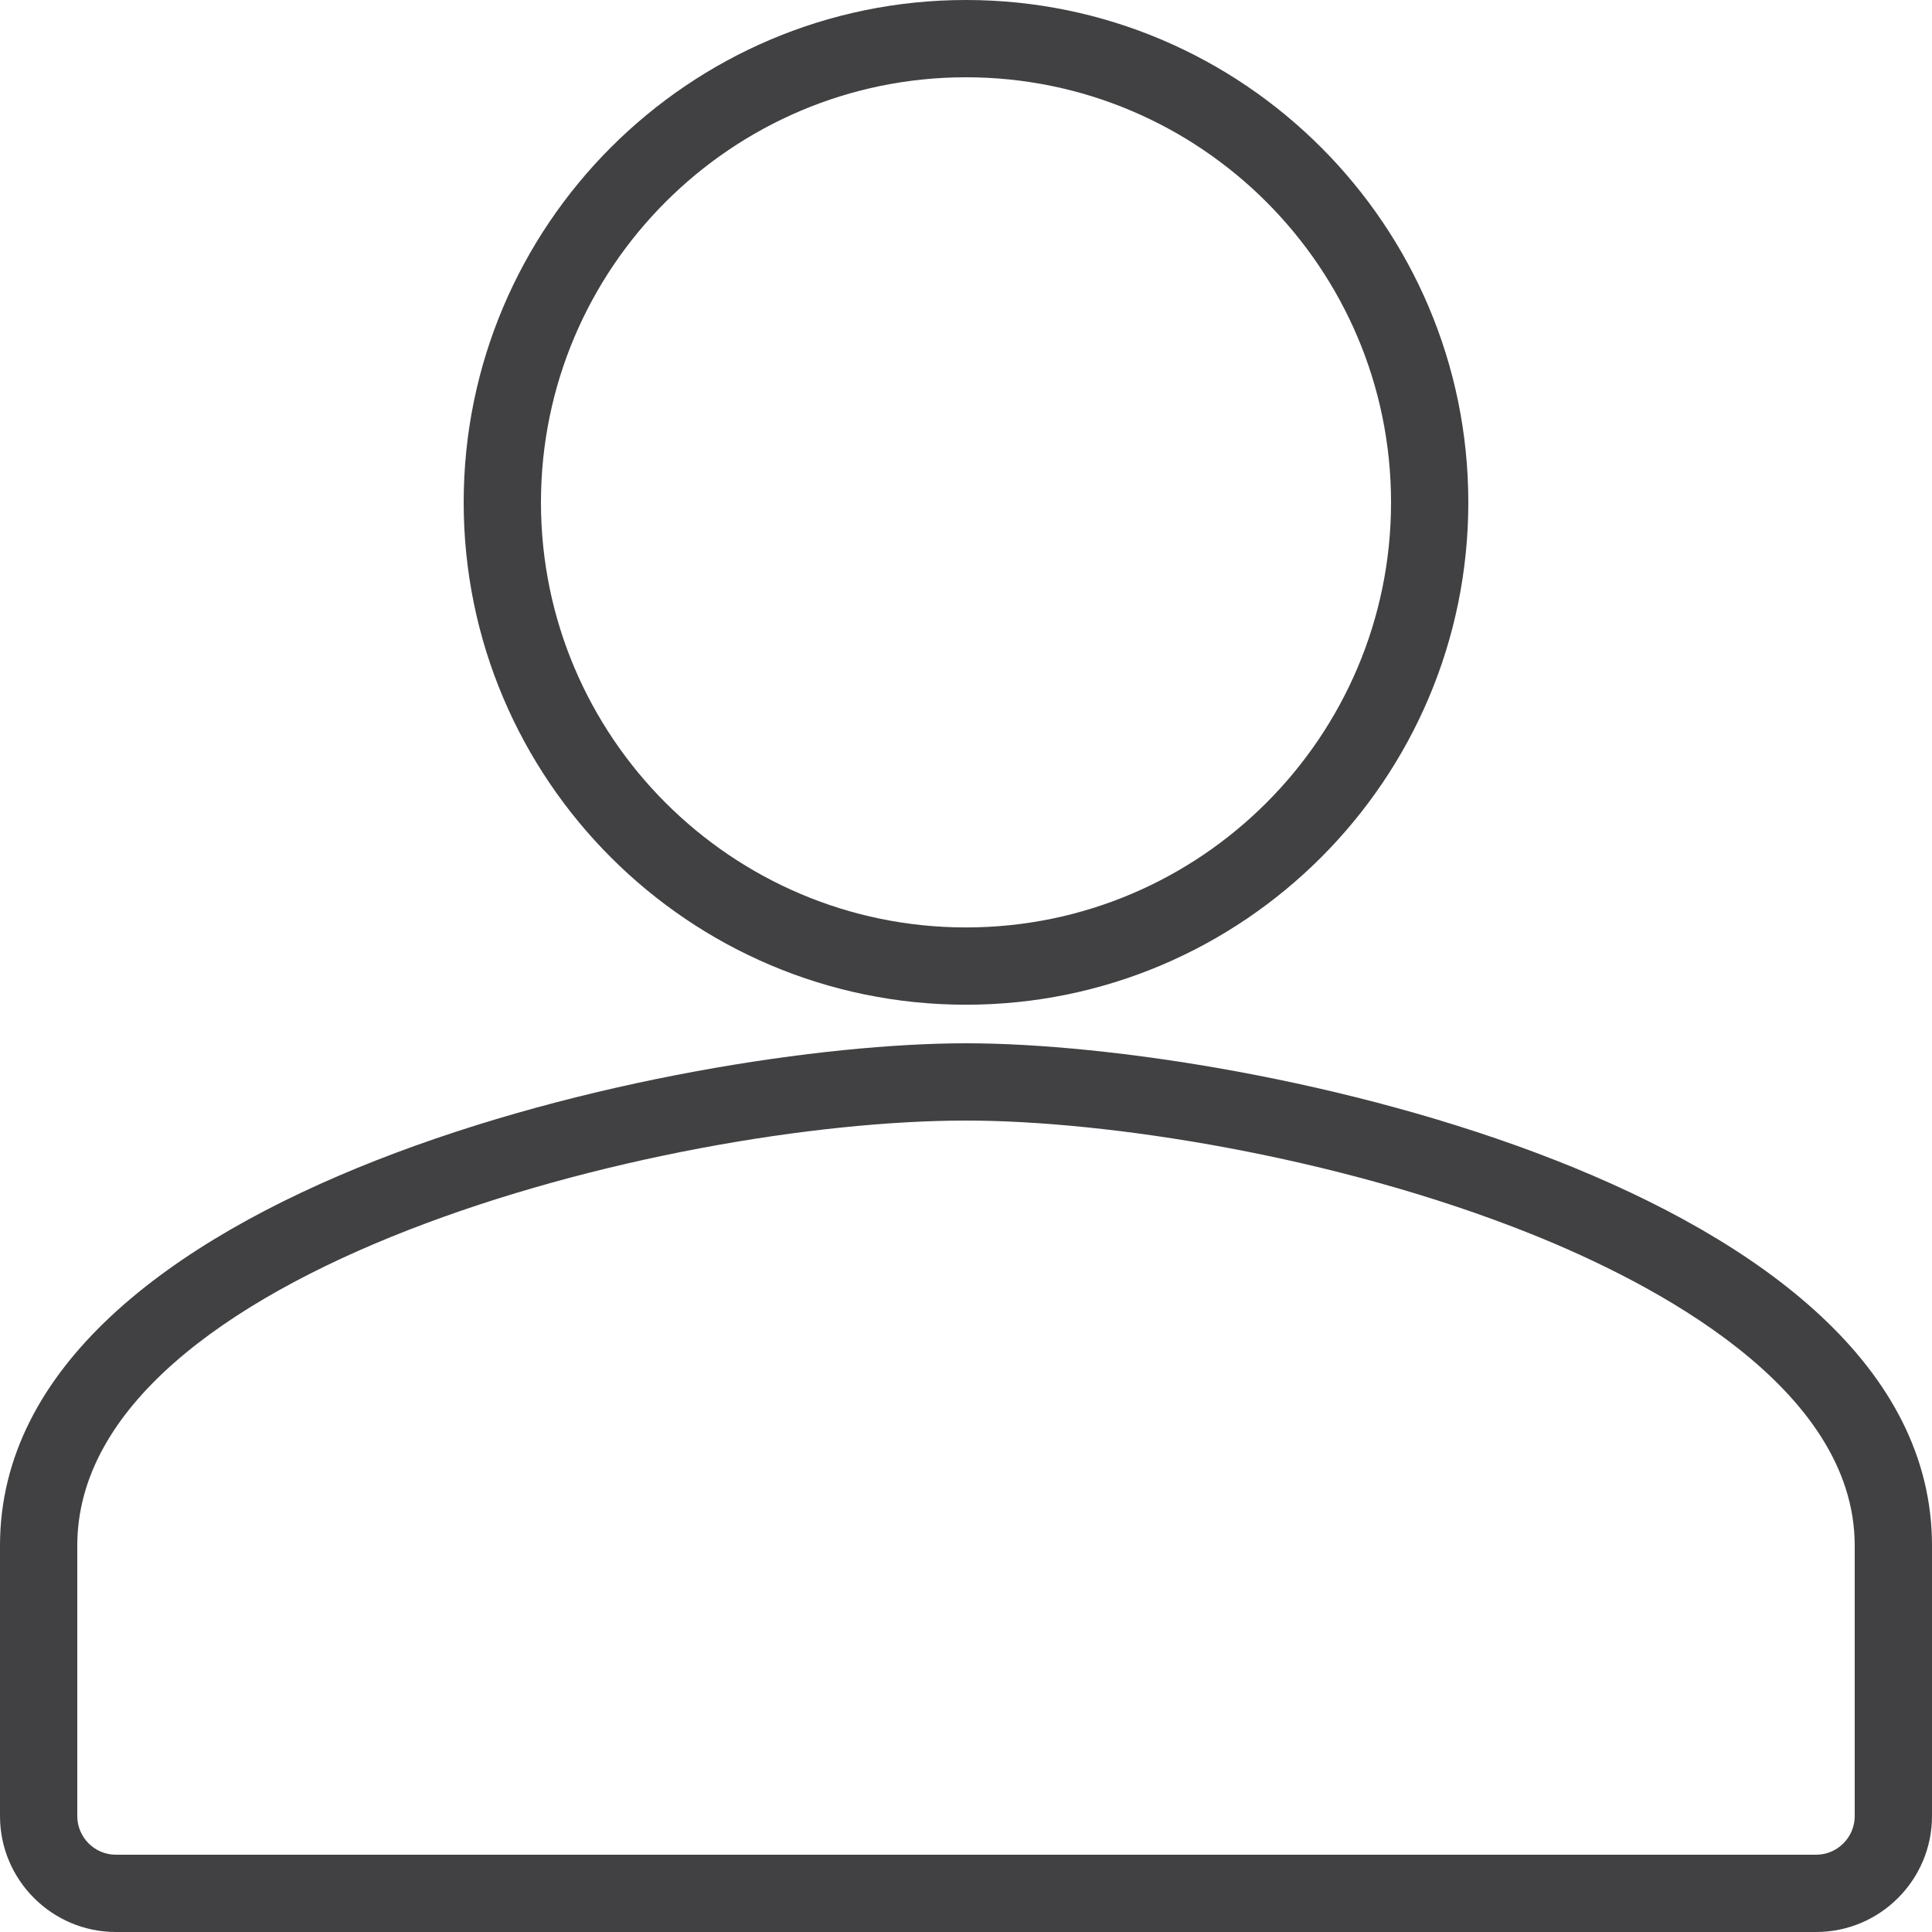 <?xml version="1.0" encoding="UTF-8"?>
<svg width="24px" height="24px" viewBox="0 0 24 24" version="1.1" xmlns="http://www.w3.org/2000/svg" xmlns:xlink="http://www.w3.org/1999/xlink">
    <!-- Generator: Sketch 51.2 (57519) - http://www.bohemiancoding.com/sketch -->
    <title>ic_person</title>
    <desc>Created with Sketch.</desc>
    <defs></defs>
    <g id="Workspace" stroke="none" stroke-width="1" fill="none" fill-rule="evenodd">
        <g id="Contact_detail_profil_edit" transform="translate(-233, -175)" fill="#414042">
            <path d="M245,175.96 C242.089,175.96 239.72,178.329 239.72,181.241 C239.72,184.153 242.089,186.521 245,186.521 C247.911,186.521 250.28,184.153 250.28,181.241 C250.28,178.329 247.911,175.96 245,175.96 M245,187.481 C241.559,187.481 238.76,184.683 238.76,181.241 C238.76,177.8 241.559,175 245,175 C248.441,175 251.24,177.8 251.24,181.241 C251.24,184.683 248.441,187.481 245,187.481 M245,188.92 C241.253,188.92 233.96,190.784 233.96,194.2 L233.96,197.56 C233.96,197.824 234.175,198.04 234.44,198.04 L255.56,198.04 C255.825,198.04 256.04,197.824 256.04,197.56 L256.04,194.2 C256.04,192.232 253.523,190.931 252.023,190.33 C249.593,189.356 246.745,188.92 245,188.92 M255.56,199 L234.44,199 C233.646,199 233,198.354 233,197.56 L233,194.2 C233,189.756 241.469,187.96 245,187.96 C248.531,187.96 257,189.756 257,194.2 L257,197.56 C257,198.354 256.354,199 255.56,199" id="ic_person"></path>
        </g>
    </g>
</svg>